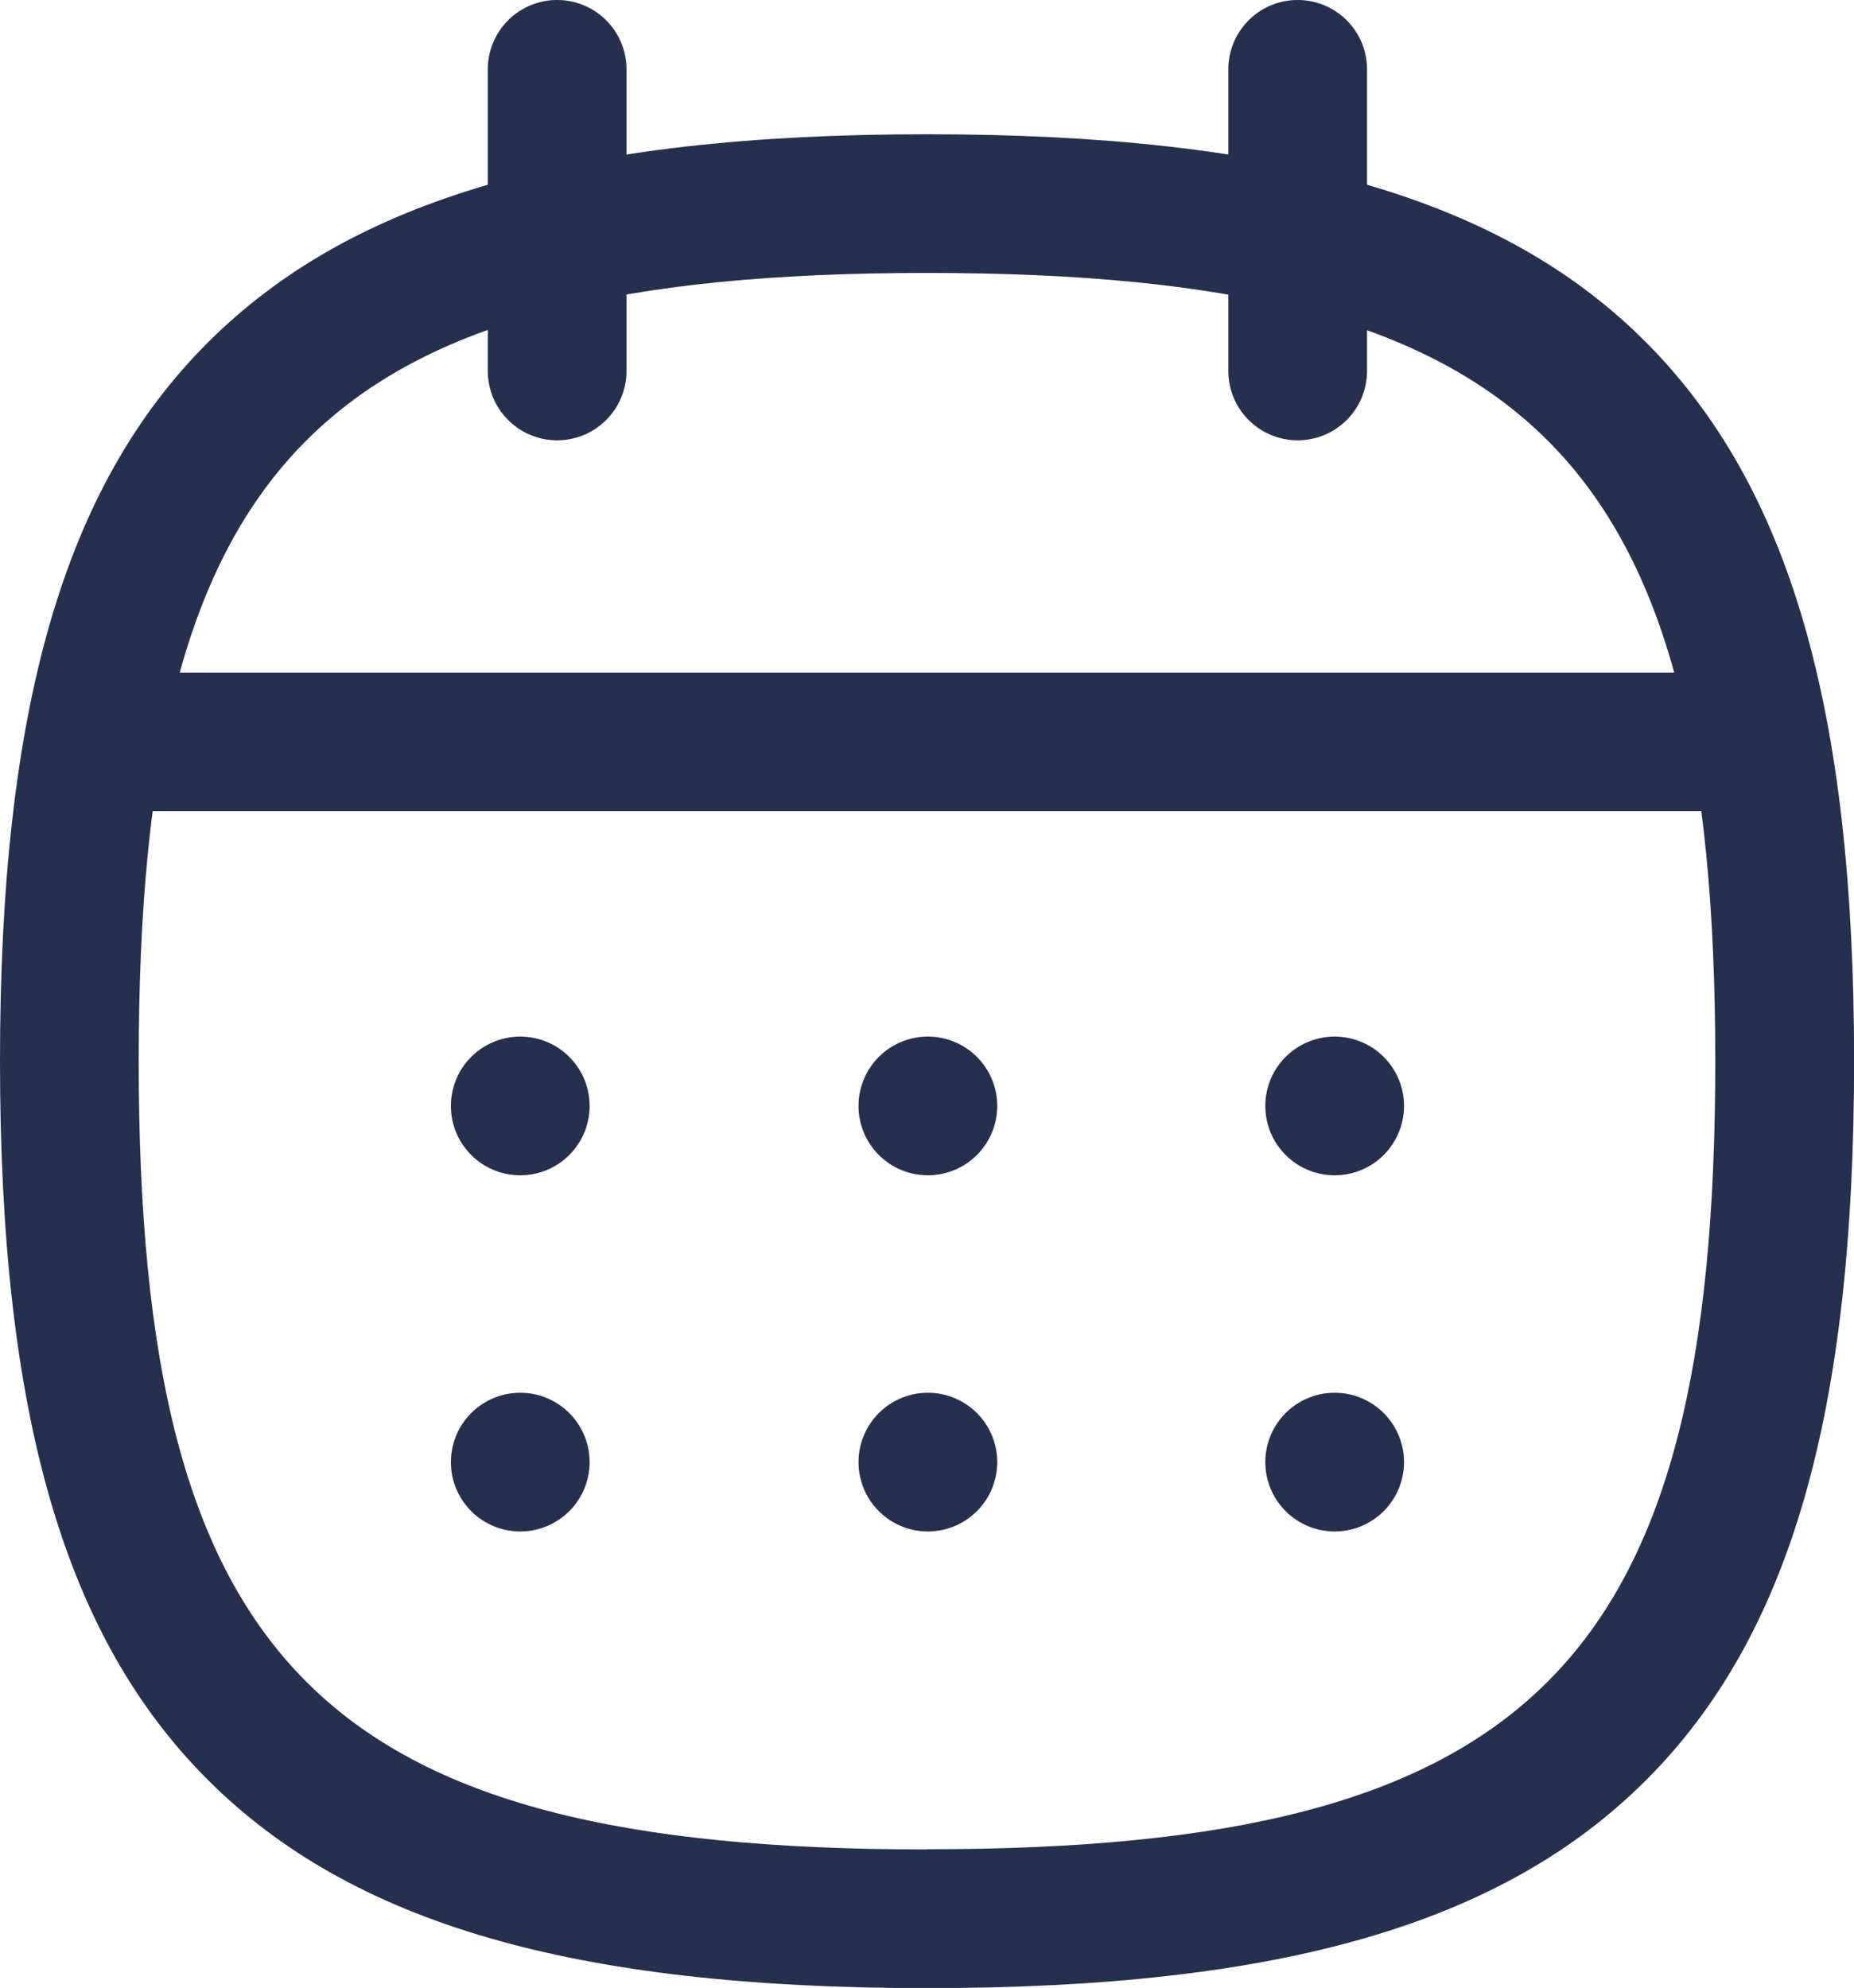 <svg xmlns="http://www.w3.org/2000/svg" width="20.049" height="21.5" viewBox="0 0 20.049 21.5">
  <g id="Calendar" transform="translate(0.75 0.75)">
    <path id="Stroke_1" data-name="Stroke 1" d="M9.274-.75C13.1-.75,15.5-.057,17.05,1.5S19.3,5.451,19.3,9.274s-.694,6.221-2.249,7.776S13.1,19.3,9.274,19.3,3.054,18.6,1.5,17.05-.75,13.1-.75,9.274-.057,3.053,1.5,1.5,5.452-.75,9.274-.75Zm0,18.548c6.533,0,8.525-1.992,8.525-8.524S15.807.75,9.274.75.75,2.742.75,9.274,2.742,17.8,9.274,17.8Z" transform="translate(0 1.452)" fill="#25304e"/>
    <path id="Stroke_3" data-name="Stroke 3" d="M18.008,1.25H0A.75.75,0,1,1,0-.25H18.008a.75.75,0,0,1,0,1.5Z" transform="translate(0.275 6.774)" fill="#25304e"/>
    <path id="Stroke_5" data-name="Stroke 5" d="M.5,1.25H.5a.75.75,0,0,1,0-1.5H.5a.75.75,0,1,1,0,1.5Z" transform="translate(13.183 10.711)" fill="#25304e"/>
    <path id="Stroke_7" data-name="Stroke 7" d="M.5,1.25H.5a.75.75,0,0,1,0-1.5H.5a.75.75,0,1,1,0,1.5Z" transform="translate(8.784 10.711)" fill="#25304e"/>
    <path id="Stroke_9" data-name="Stroke 9" d="M.5,1.25H.5a.75.75,0,0,1,0-1.5H.5a.75.75,0,1,1,0,1.5Z" transform="translate(4.376 10.711)" fill="#25304e"/>
    <path id="Stroke_11" data-name="Stroke 11" d="M.5,1.25H.5a.75.75,0,0,1,0-1.5H.5a.75.75,0,1,1,0,1.5Z" transform="translate(13.183 14.563)" fill="#25304e"/>
    <path id="Stroke_13" data-name="Stroke 13" d="M.5,1.25H.5a.75.75,0,0,1,0-1.5H.5a.75.75,0,1,1,0,1.5Z" transform="translate(8.784 14.563)" fill="#25304e"/>
    <path id="Stroke_15" data-name="Stroke 15" d="M.5,1.25H.5a.75.75,0,0,1,0-1.5H.5a.75.75,0,1,1,0,1.5Z" transform="translate(4.376 14.563)" fill="#25304e"/>
    <path id="Stroke_17" data-name="Stroke 17" d="M.5,4.012a.75.75,0,0,1-.75-.75V0a.75.75,0,0,1,1.5,0V3.262A.75.75,0,0,1,.5,4.012Z" transform="translate(12.783 0)" fill="#25304e"/>
    <path id="Stroke_19" data-name="Stroke 19" d="M.5,4.012a.75.75,0,0,1-.75-.75V0a.75.75,0,0,1,1.5,0V3.262A.75.75,0,0,1,.5,4.012Z" transform="translate(4.775 0)" fill="#25304e"/>
  </g>
</svg>
